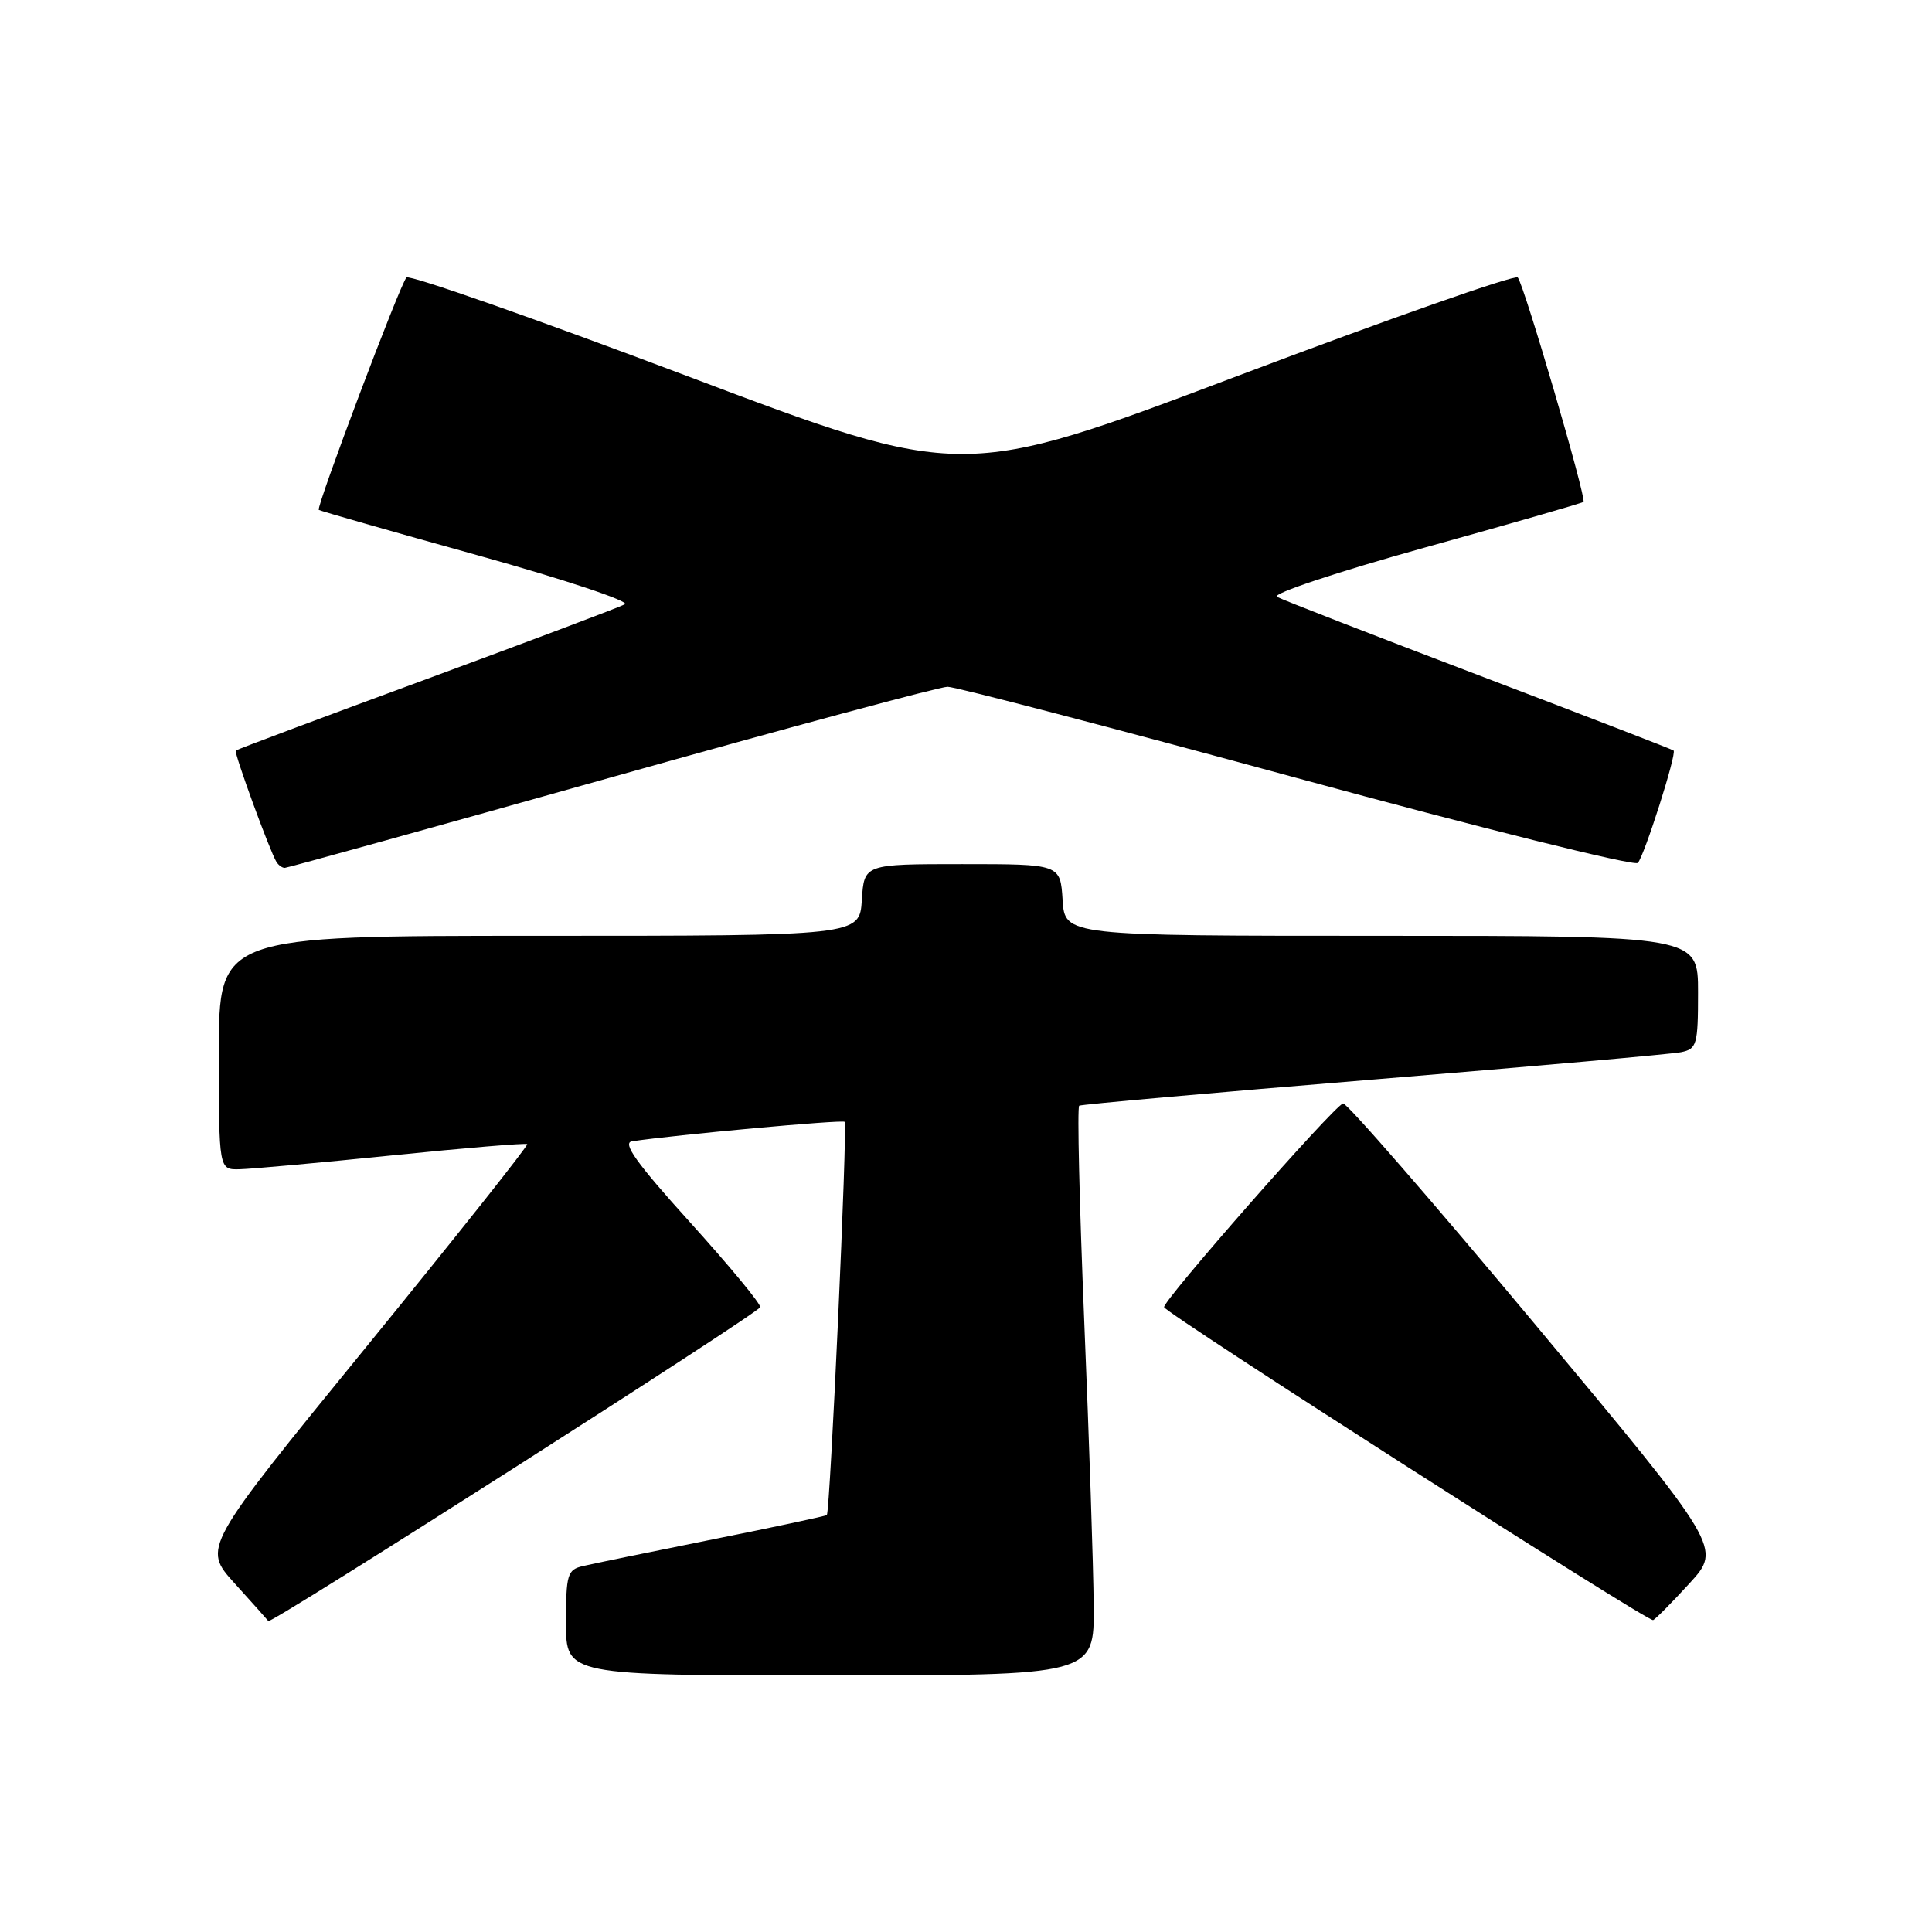 <?xml version="1.0" encoding="UTF-8" standalone="no"?>
<!DOCTYPE svg PUBLIC "-//W3C//DTD SVG 1.1//EN" "http://www.w3.org/Graphics/SVG/1.1/DTD/svg11.dtd" >
<svg xmlns="http://www.w3.org/2000/svg" xmlns:xlink="http://www.w3.org/1999/xlink" version="1.1" viewBox="0 0 256 256">
 <g >
 <path fill="currentColor"
d=" M 144.92 212.75 C 144.88 207.66 144.32 190.74 143.67 175.15 C 143.03 159.56 142.72 146.67 143.00 146.51 C 143.28 146.34 160.82 144.78 182.00 143.04 C 203.18 141.30 221.51 139.67 222.75 139.42 C 224.84 138.99 225.00 138.44 225.00 131.48 C 225.00 124.00 225.00 124.00 183.05 124.00 C 141.11 124.00 141.11 124.00 140.80 119.25 C 140.50 114.50 140.50 114.50 127.50 114.50 C 114.50 114.50 114.50 114.50 114.20 119.25 C 113.89 124.00 113.89 124.00 71.45 124.00 C 29.00 124.00 29.00 124.00 29.00 139.50 C 29.00 155.00 29.00 155.00 31.75 154.93 C 33.26 154.90 42.38 154.07 52.00 153.09 C 61.62 152.11 69.66 151.44 69.86 151.60 C 70.05 151.75 60.45 163.85 48.52 178.49 C 26.83 205.09 26.83 205.09 31.08 209.79 C 33.43 212.38 35.44 214.64 35.56 214.80 C 35.88 215.25 100.46 174.04 100.73 173.21 C 100.86 172.82 96.69 167.78 91.47 162.00 C 84.37 154.15 82.42 151.43 83.74 151.23 C 89.38 150.38 111.57 148.34 111.92 148.65 C 112.33 149.00 110.00 200.24 109.56 200.75 C 109.44 200.88 102.63 202.34 94.42 203.98 C 86.21 205.63 78.49 207.21 77.25 207.51 C 75.18 207.99 75.00 208.60 75.00 215.02 C 75.00 222.00 75.00 222.00 110.00 222.00 C 145.00 222.00 145.00 222.00 144.92 212.75 Z  M 223.86 209.81 C 228.14 205.13 228.14 205.13 203.44 175.52 C 189.86 159.24 178.39 146.05 177.96 146.21 C 176.59 146.71 153.99 172.46 154.25 173.21 C 154.57 174.11 218.31 214.90 219.04 214.67 C 219.33 214.58 221.50 212.39 223.86 209.81 Z  M 81.00 103.00 C 104.47 96.40 124.52 91.00 125.56 91.00 C 126.60 91.00 147.43 96.44 171.84 103.09 C 196.25 109.74 216.58 114.80 217.02 114.34 C 217.87 113.44 222.20 99.86 221.76 99.45 C 221.62 99.31 210.03 94.84 196.00 89.50 C 181.97 84.16 169.92 79.48 169.20 79.08 C 168.48 78.69 177.11 75.81 188.70 72.58 C 200.14 69.40 209.64 66.67 209.82 66.50 C 210.25 66.09 201.93 37.67 201.11 36.77 C 200.74 36.37 184.03 42.24 163.97 49.82 C 127.50 63.60 127.50 63.60 91.03 49.82 C 70.97 42.24 54.25 36.37 53.86 36.77 C 53.02 37.63 41.87 67.21 42.24 67.56 C 42.38 67.69 51.86 70.40 63.30 73.58 C 74.75 76.77 83.51 79.69 82.80 80.07 C 82.08 80.46 70.25 84.92 56.50 89.99 C 42.75 95.05 31.38 99.31 31.24 99.45 C 30.97 99.70 35.75 112.78 36.63 114.21 C 36.90 114.64 37.39 115.00 37.73 115.00 C 38.06 115.00 57.53 109.60 81.00 103.00 Z "/>
</g>
</svg>